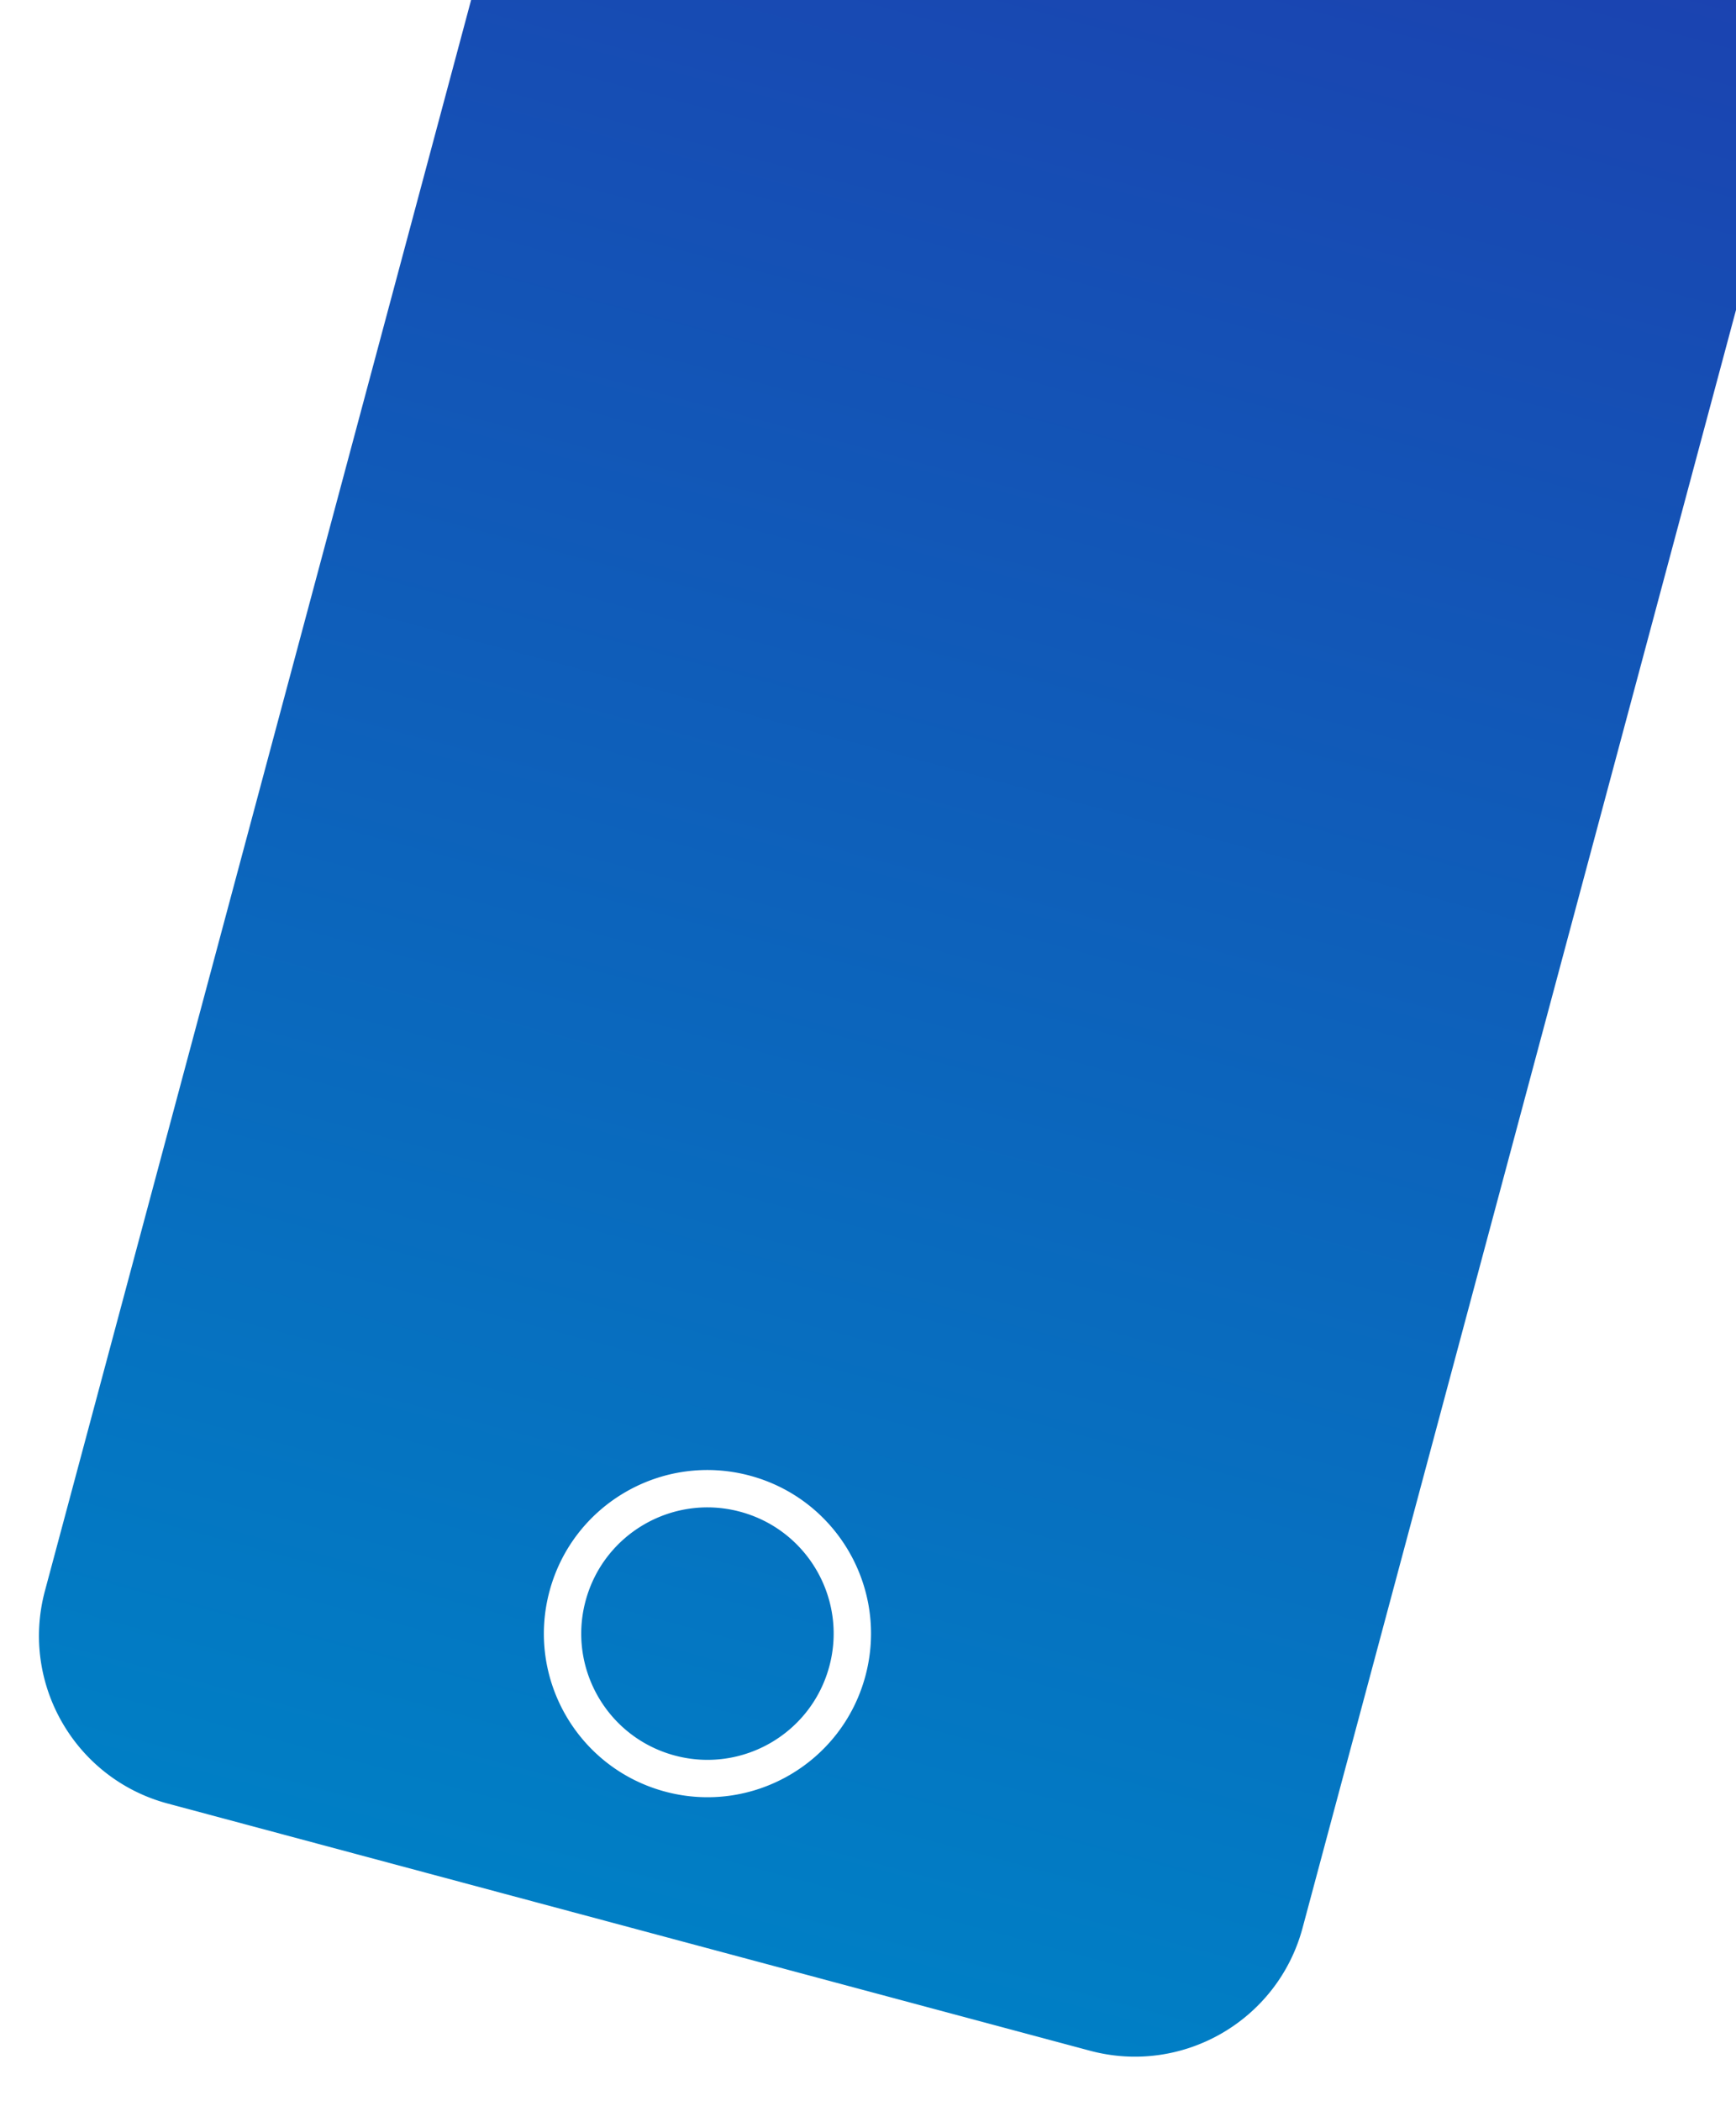 <svg width="200" height="242" viewBox="0 0 200 242" fill="none" xmlns="http://www.w3.org/2000/svg"><path fill-rule="evenodd" clip-rule="evenodd" d="M66.516-45.681c2.86-10.67 13.826-17.002 24.495-14.143l106.252 28.47c10.67 2.86 17.001 13.826 14.142 24.495l-61.34 228.925c-2.859 10.669-13.825 17.001-24.495 14.142l-106.251-28.47c-10.67-2.859-17.001-13.826-14.143-24.495l61.34-228.924zm10.11 252.045c10.052 2.693 20.383-3.271 23.076-13.322 2.693-10.051-3.272-20.382-13.323-23.075-10.05-2.693-20.381 3.271-23.074 13.322-2.694 10.051 3.271 20.382 13.322 23.075zm1.115-4.157c7.755 2.078 15.726-2.524 17.804-10.279 2.078-7.755-2.524-15.726-10.28-17.804-7.754-2.078-15.726 2.524-17.804 10.279-2.078 7.755 2.525 15.726 10.28 17.804zm28.931-241.27a1.5 1.5 0 0 0-.777 2.898l67.615 18.117a1.5 1.5 0 0 0 .777-2.898l-67.615-18.117z" fill="url(#a)"/><defs><linearGradient id="a" x1="144.137" y1="-45.589" x2="72.444" y2="221.973" gradientUnits="userSpaceOnUse"><stop stop-color="#1E3CAE"/><stop offset="1" stop-color="#007FC5"/></linearGradient></defs></svg>